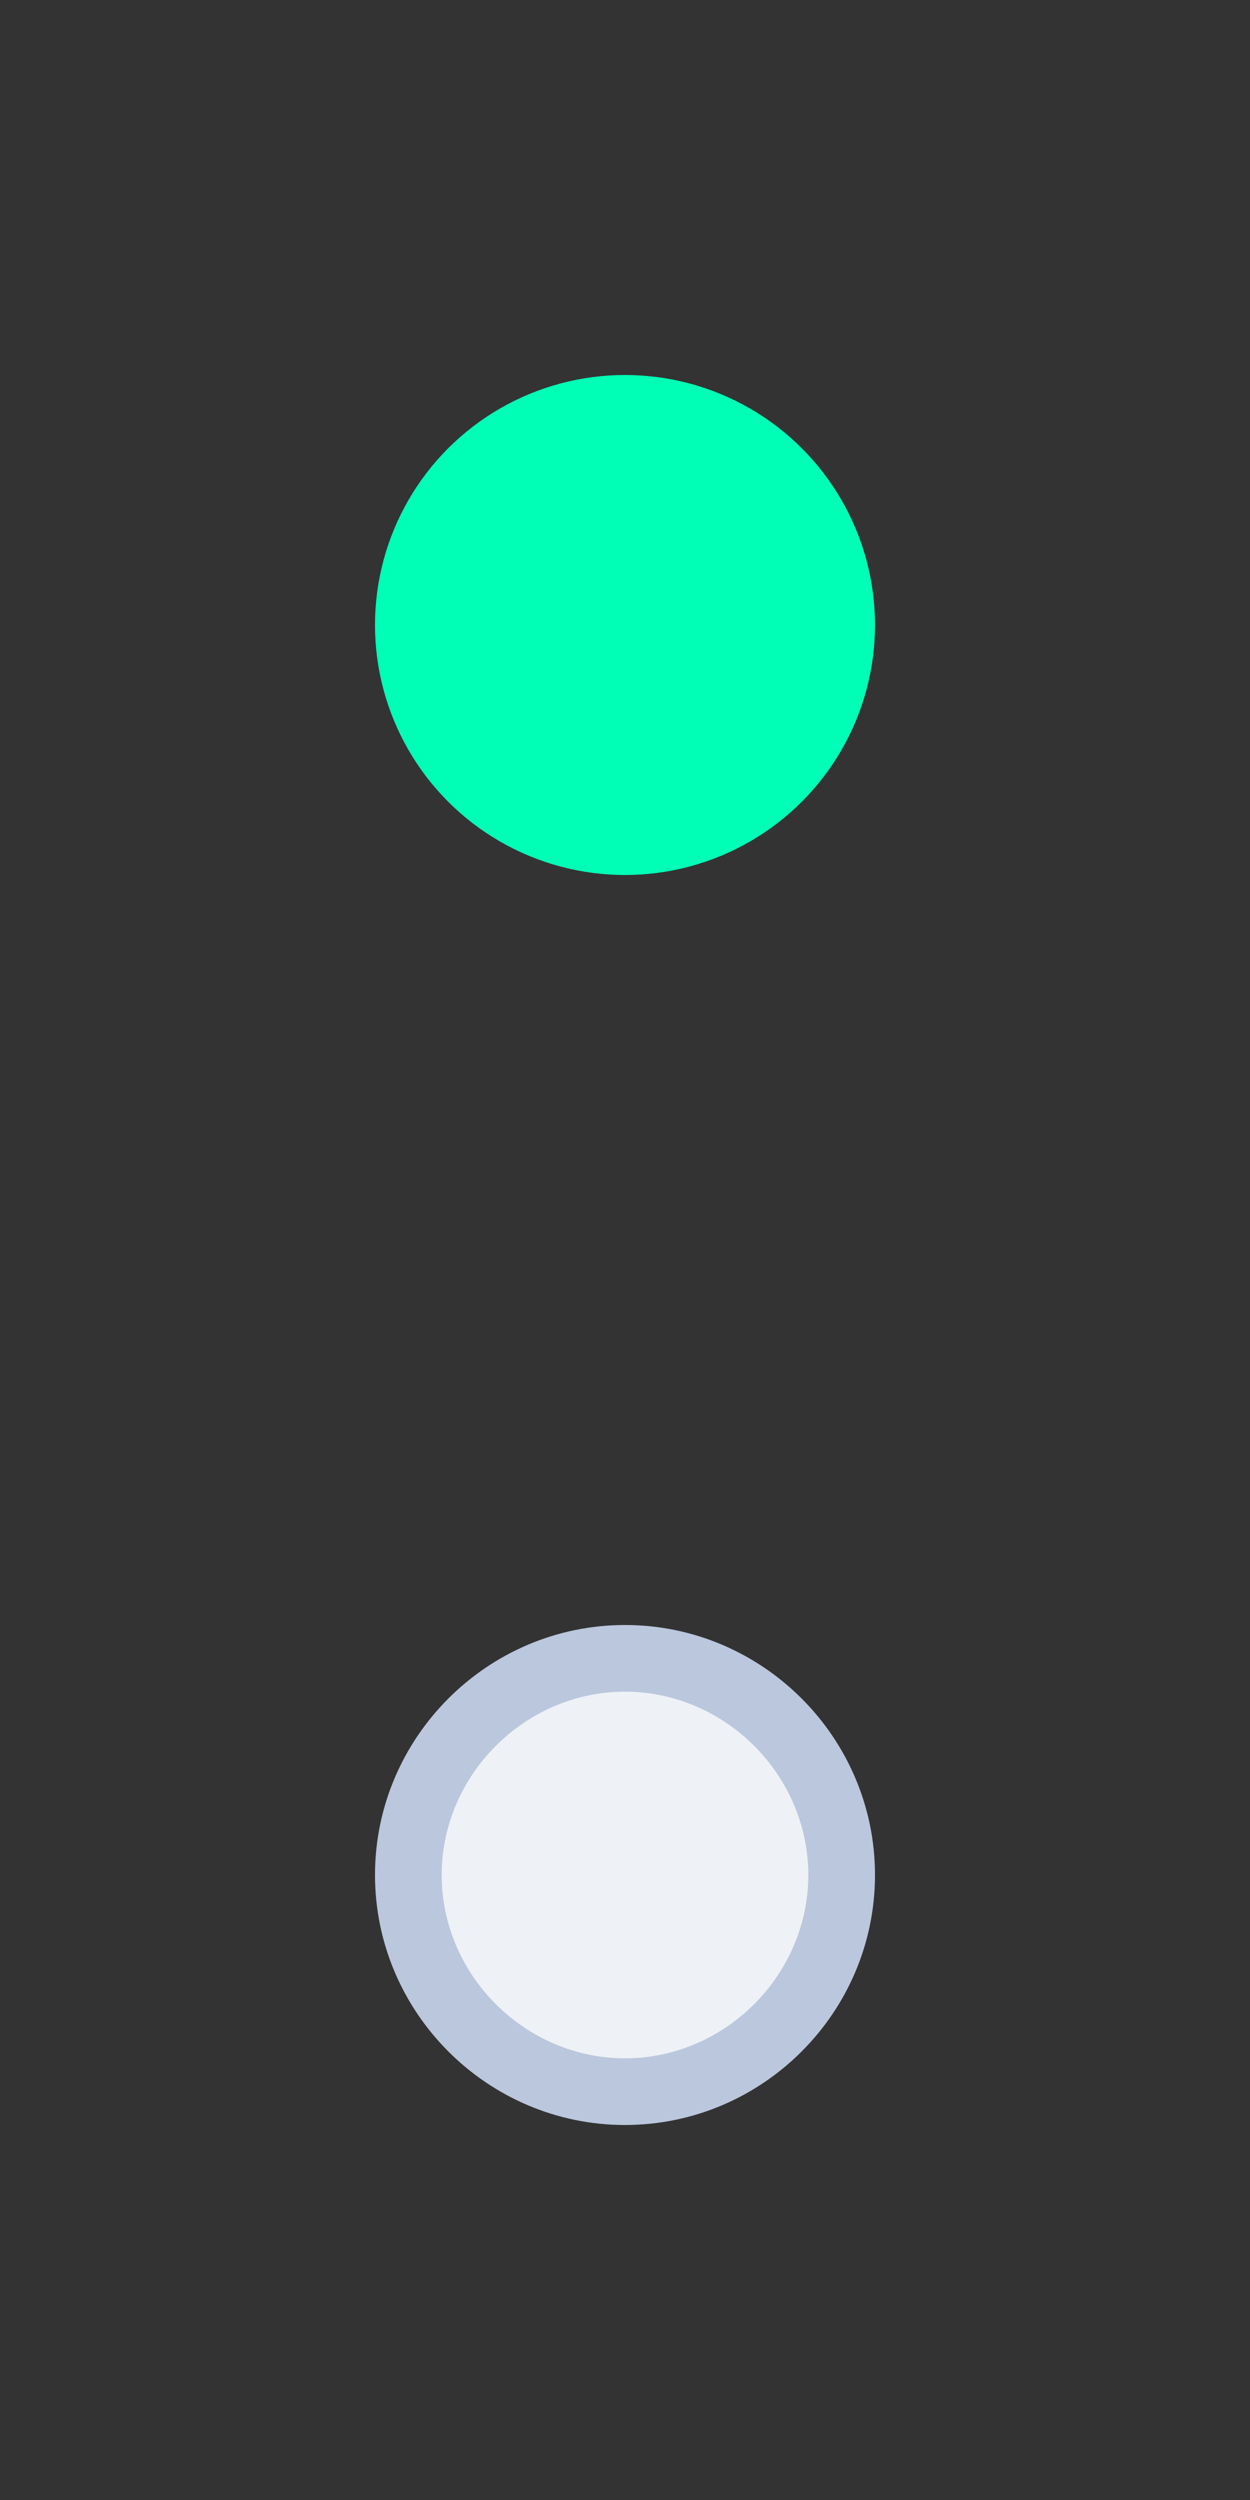 <?xml version="1.0" encoding="utf-8"?>
<!-- Generator: Adobe Illustrator 24.0.1, SVG Export Plug-In . SVG Version: 6.00 Build 0)  -->
<svg version="1.1" id="Layer_1" xmlns="http://www.w3.org/2000/svg" xmlns:xlink="http://www.w3.org/1999/xlink" x="0px" y="0px"
	 width="30px" height="60px" viewBox="0 0 30 60" enable-background="new 0 0 30 60" xml:space="preserve">
<rect x="0" y="0" width="30" height="60" fill="#333333" stroke="none"/>
<title>Pagination</title>
<desc>Created with Sketch.</desc>
<circle id="Oval" fill-rule="evenodd" clip-rule="evenodd" fill="#00FFB6" cx="15" cy="15" r="6"/>
<g>
	<circle id="Oval-Copy-7_1_" fill-rule="evenodd" clip-rule="evenodd" fill="#EEF1F6" cx="15" cy="45" r="5.2"/>
	<path fill="#BAC7DD" d="M15,51c-3.3,0-6-2.7-6-6s2.7-6,6-6s6,2.7,6,6S18.3,51,15,51z M15,40.6c-2.4,0-4.4,2-4.4,4.4
		c0,2.4,2,4.4,4.4,4.4s4.4-2,4.4-4.4C19.4,42.6,17.4,40.6,15,40.6z"/>
</g>
</svg>
